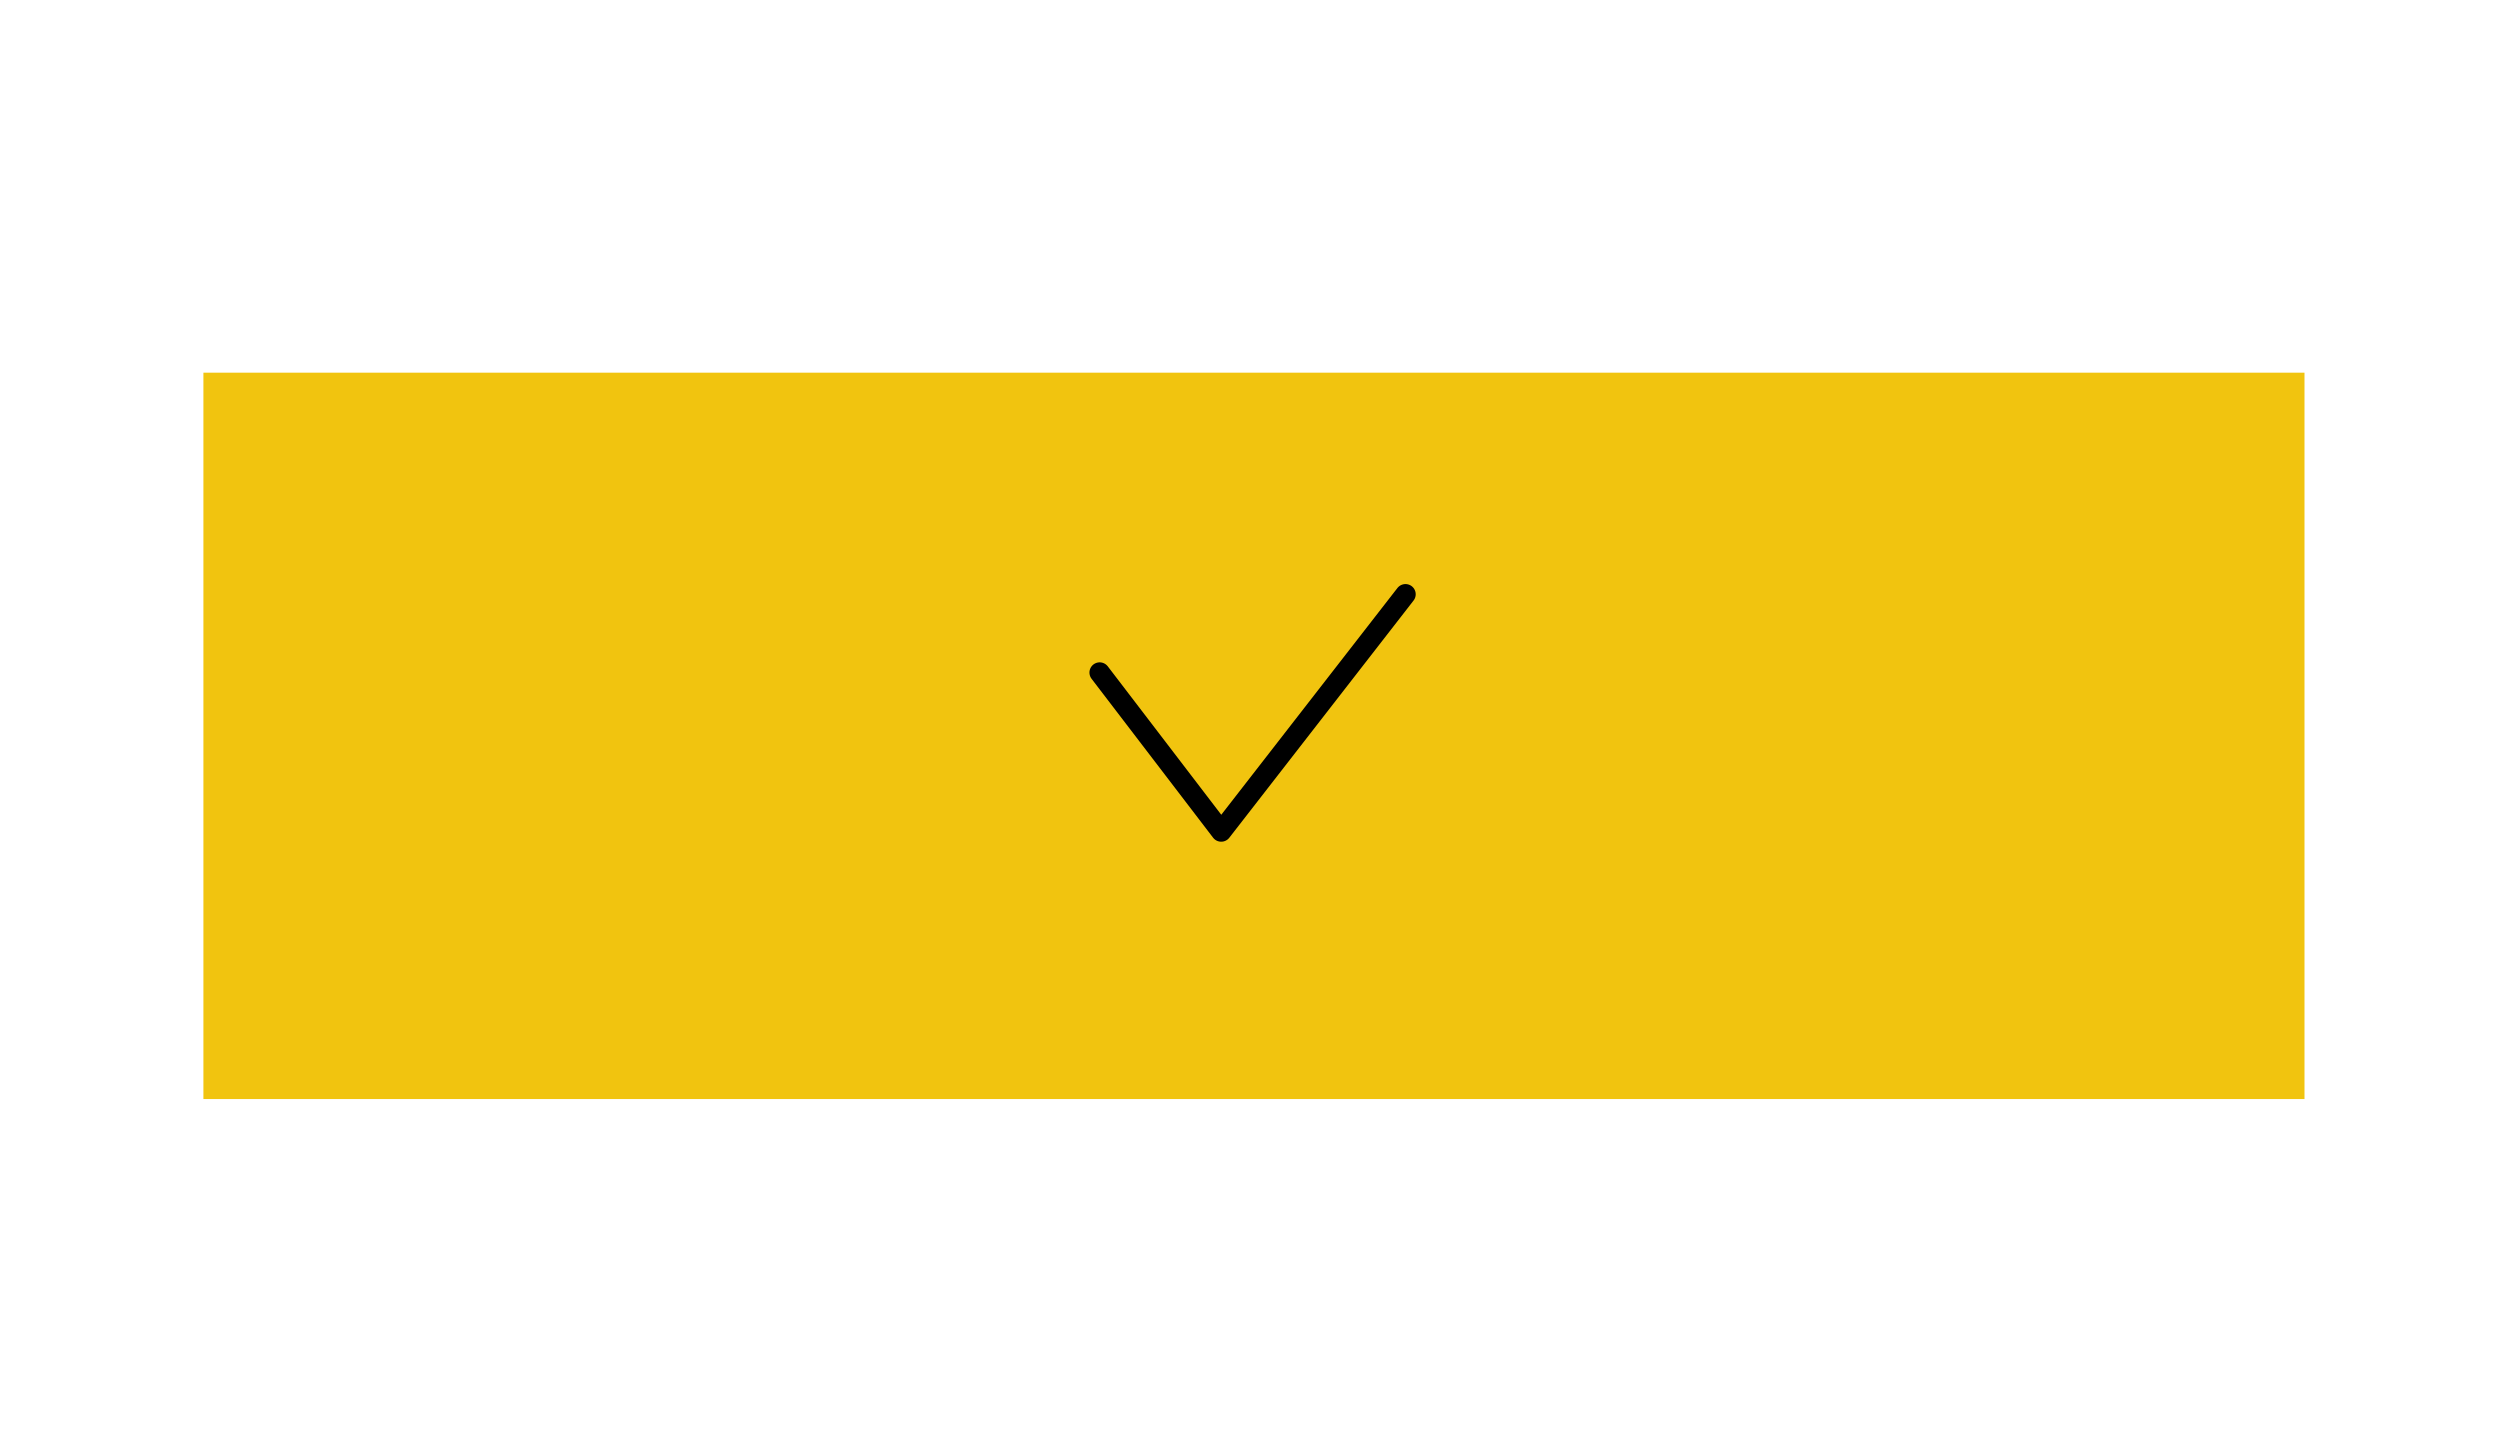 <?xml version="1.0" encoding="UTF-8" standalone="no"?><!DOCTYPE svg PUBLIC "-//W3C//DTD SVG 1.1//EN" "http://www.w3.org/Graphics/SVG/1.1/DTD/svg11.dtd"><svg width="100%" height="100%" viewBox="0 0 378 220" version="1.1" xmlns="http://www.w3.org/2000/svg" xmlns:xlink="http://www.w3.org/1999/xlink" xml:space="preserve" style="fill-rule:evenodd;clip-rule:evenodd;stroke-linecap:round;stroke-linejoin:round;stroke-miterlimit:1.5;"><rect x="30.755" y="56.349" width="317.685" height="109.826" style="fill:#f1c40f;"/><path d="M166.269,101.691l18.378,24.031l27.863,-35.867" style="fill:none;stroke:#000;stroke-width:3.09px;"/></svg>
